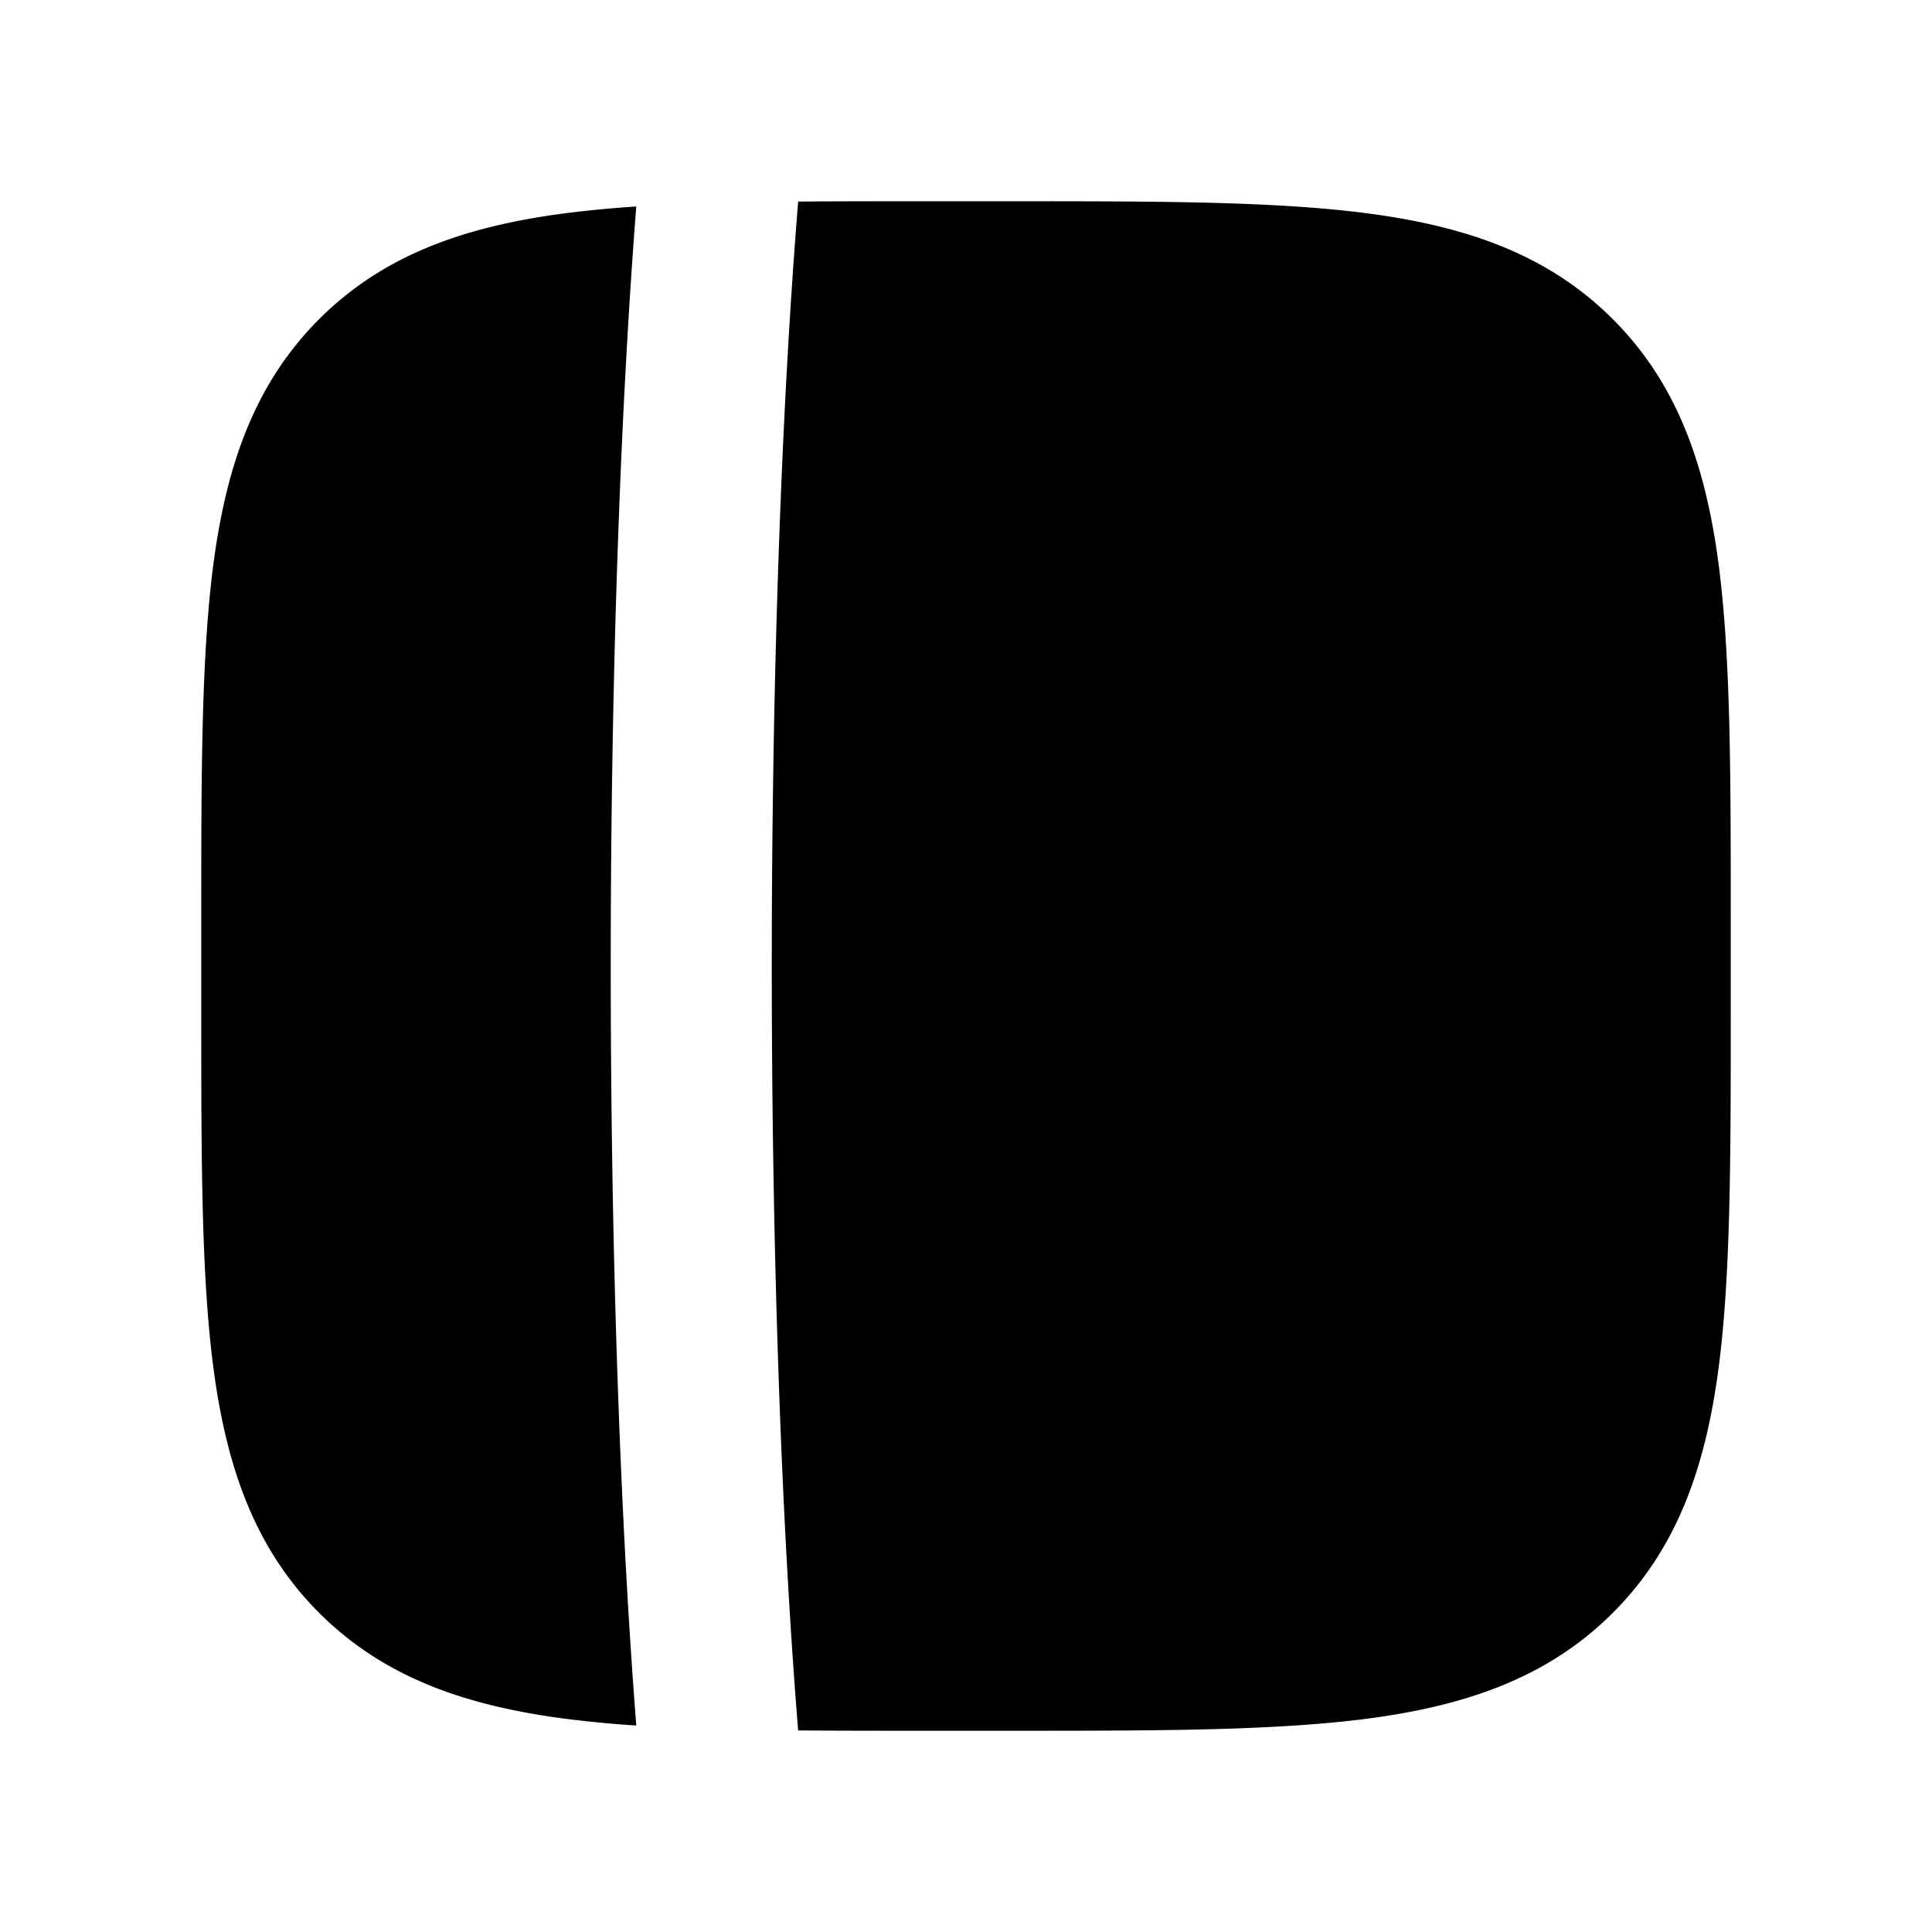 <svg xmlns="http://www.w3.org/2000/svg" width="24" height="24" viewBox="0 0 24 24" fill="none">
    <path fill="currentColor" fill-rule="evenodd" d="M2.5 12.573v-1.146c0-1.824 0-3.293.155-4.45.162-1.2.507-2.21 1.31-3.013.802-.802 1.813-1.147 3.013-1.309.289-.038.597-.068.926-.09-.423 5.43-.423 13.44 0 18.87a13.884 13.884 0 0 1-.926-.09c-1.2-.162-2.211-.507-3.014-1.31-.802-.802-1.147-1.812-1.309-3.013-.155-1.156-.155-2.625-.155-4.449m7.415 8.923c-.437-5.394-.437-13.598 0-18.992.474-.004.978-.004 1.512-.004h1.146c1.824 0 3.293 0 4.45.155 1.2.162 2.21.507 3.012 1.31.803.802 1.148 1.813 1.31 3.013.155 1.156.155 2.625.155 4.449v1.146c0 1.824 0 3.293-.155 4.45-.162 1.2-.507 2.21-1.31 3.012-.802.803-1.812 1.148-3.013 1.31-1.156.155-2.625.155-4.449.155h-1.146c-.534 0-1.038 0-1.512-.004" clip-rule="evenodd"/>
</svg>